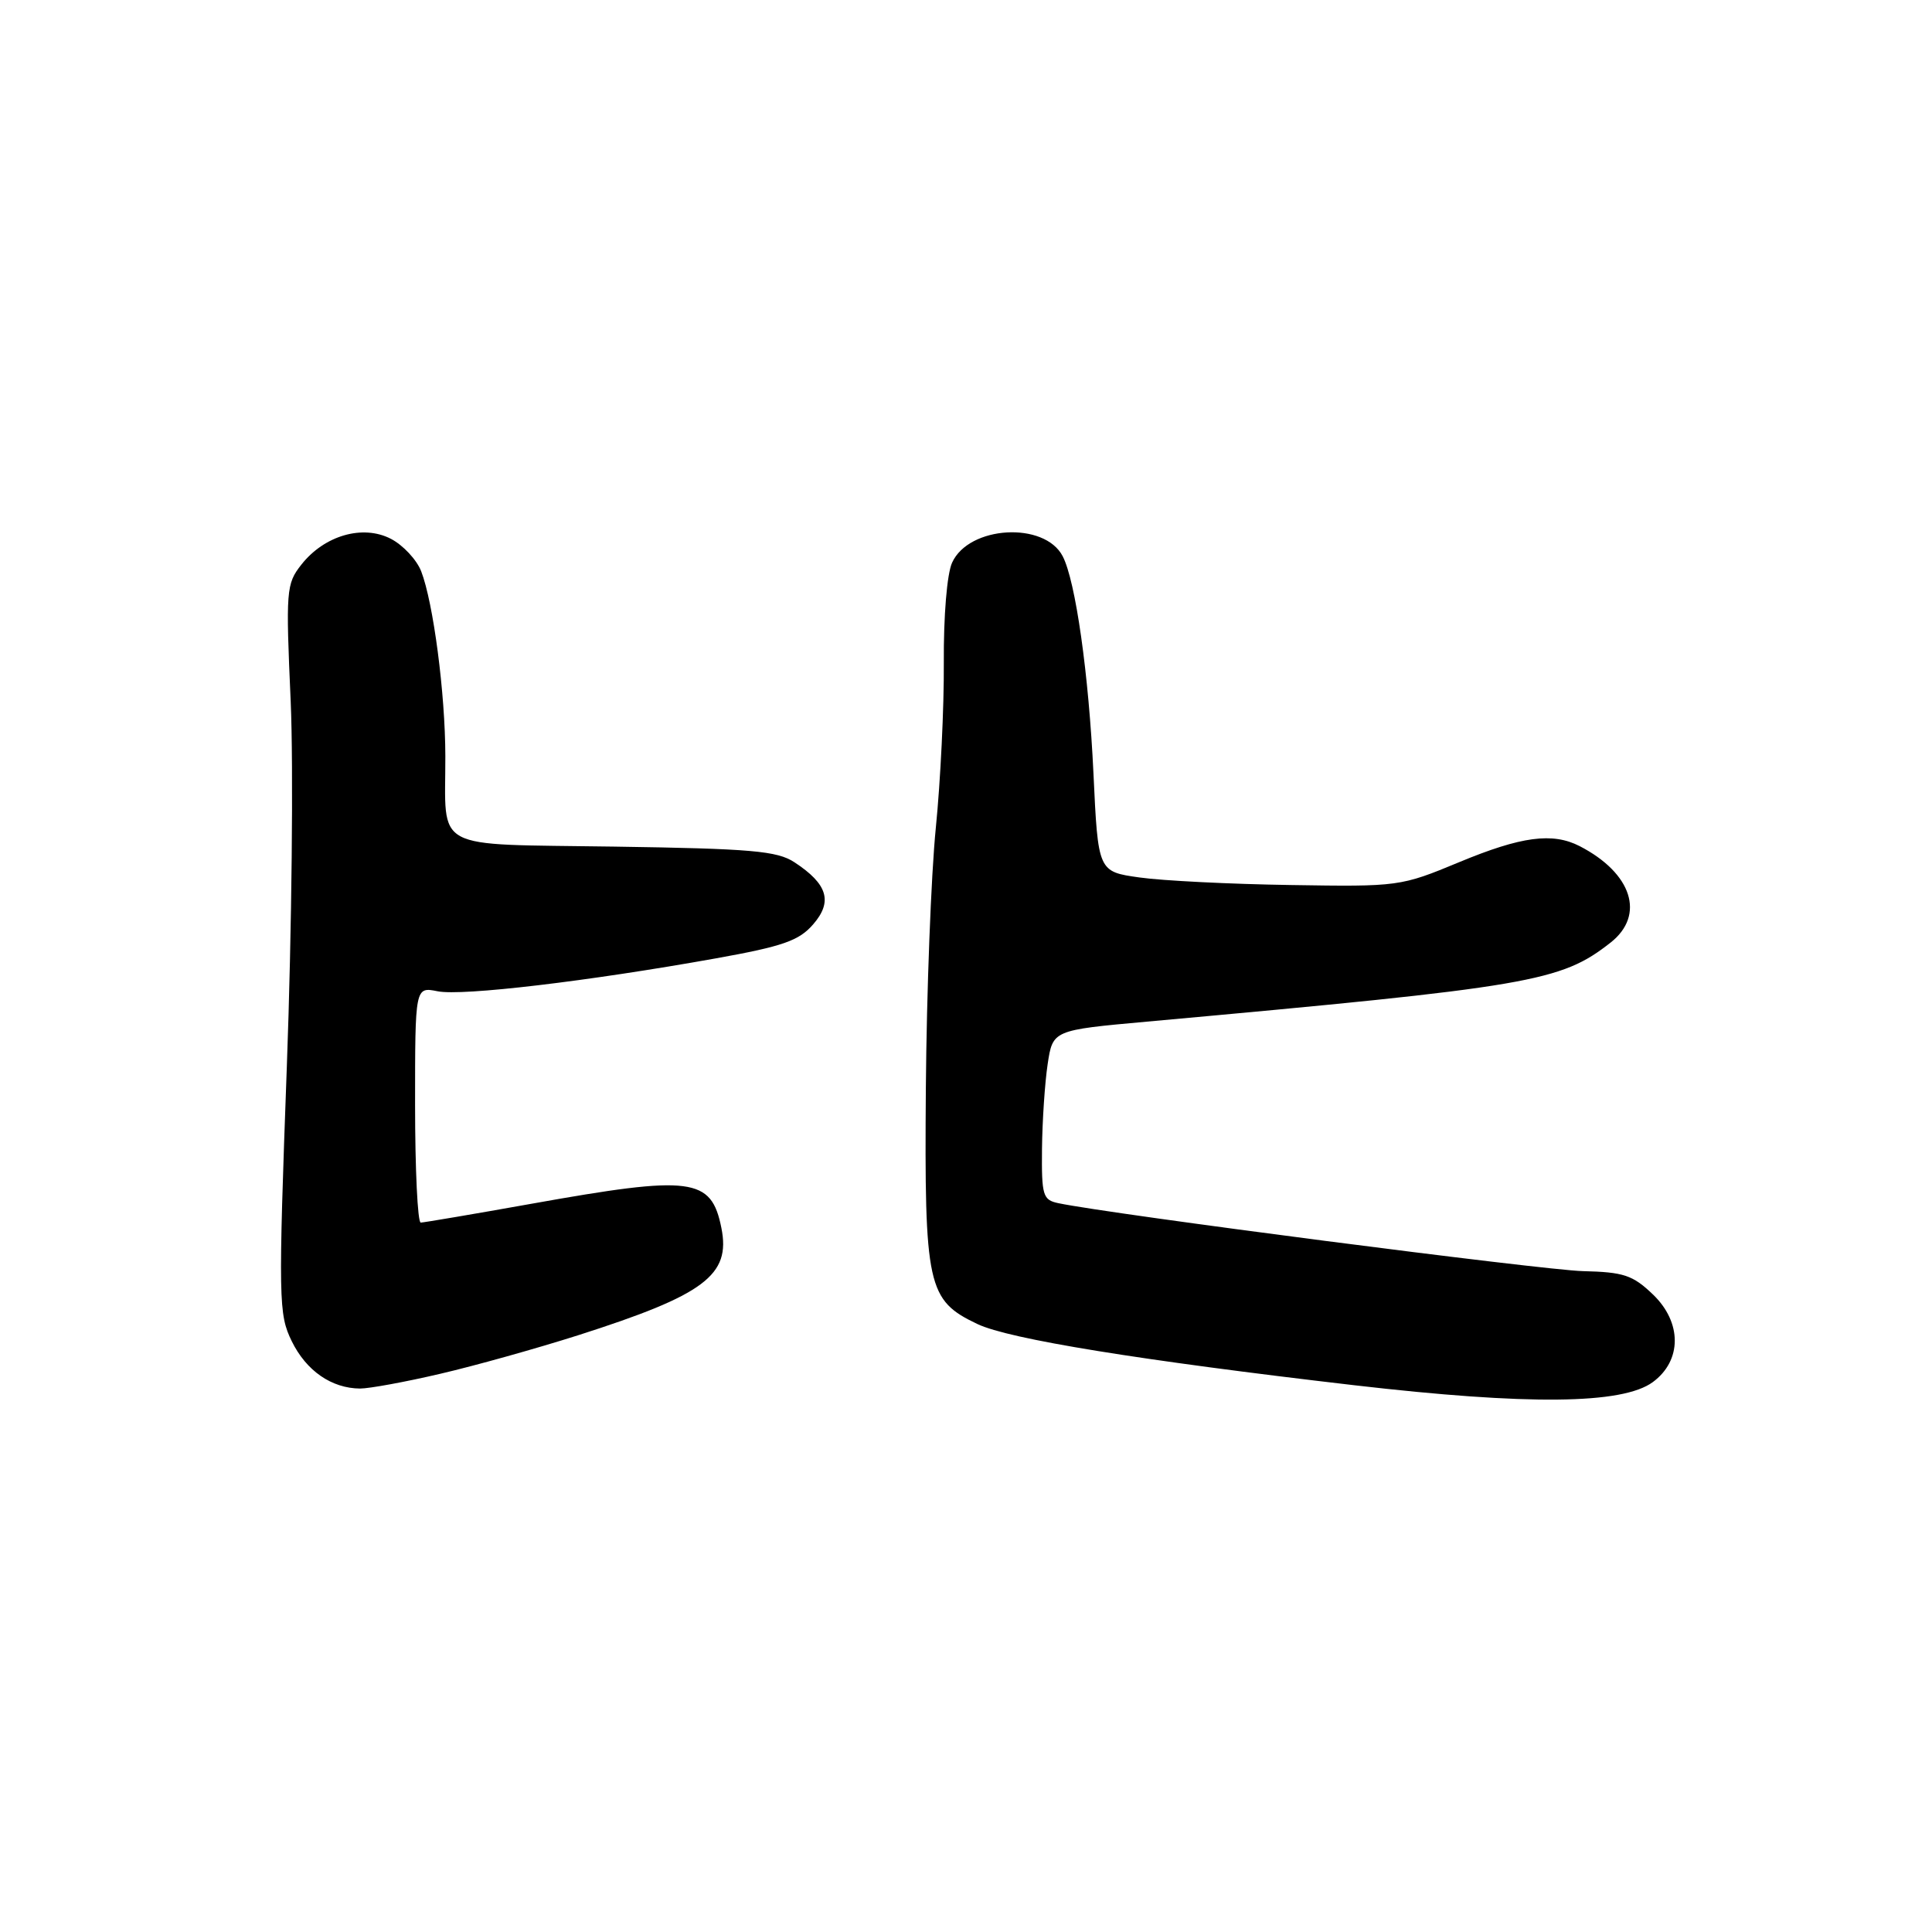 <?xml version="1.0" encoding="UTF-8" standalone="no"?>
<!DOCTYPE svg PUBLIC "-//W3C//DTD SVG 1.1//EN" "http://www.w3.org/Graphics/SVG/1.1/DTD/svg11.dtd" >
<svg xmlns="http://www.w3.org/2000/svg" xmlns:xlink="http://www.w3.org/1999/xlink" version="1.1" viewBox="0 0 256 256">
 <g >
 <path fill="currentColor"
d=" M 219.00 183.14 C 222.88 180.29 222.89 175.23 219.02 171.52 C 216.34 168.95 215.14 168.56 209.72 168.43 C 204.49 168.30 147.22 160.89 140.25 159.43 C 138.18 159.00 138.01 158.43 138.07 152.23 C 138.11 148.53 138.45 143.47 138.82 141.00 C 139.50 136.50 139.50 136.50 152.00 135.37 C 202.95 130.75 206.80 130.09 213.42 124.89 C 218.04 121.25 216.25 115.70 209.32 112.12 C 205.72 110.27 201.58 110.82 193.33 114.25 C 185.60 117.46 185.32 117.50 171.00 117.27 C 163.03 117.15 154.03 116.70 151.00 116.27 C 145.50 115.50 145.50 115.50 144.89 102.50 C 144.27 89.33 142.52 76.98 140.81 73.70 C 138.40 69.07 128.39 69.65 126.16 74.55 C 125.48 76.03 125.02 81.63 125.06 87.81 C 125.10 93.69 124.62 103.54 124.00 109.70 C 123.38 115.87 122.78 131.39 122.68 144.20 C 122.48 170.48 122.87 172.29 129.53 175.45 C 133.73 177.44 150.99 180.24 179.44 183.55 C 202.48 186.22 214.98 186.09 219.00 183.14 Z  M 58.31 182.04 C 62.93 180.97 71.16 178.66 76.60 176.93 C 93.37 171.57 96.84 168.97 95.59 162.72 C 94.25 156.02 91.69 155.70 70.45 159.50 C 62.78 160.87 56.16 161.99 55.75 162.00 C 55.34 162.00 55.00 154.97 55.00 146.38 C 55.00 130.75 55.00 130.75 57.99 131.35 C 61.25 132.00 77.96 130.02 94.85 126.99 C 103.76 125.39 105.87 124.65 107.75 122.48 C 110.37 119.46 109.67 117.14 105.26 114.25 C 102.98 112.75 99.55 112.45 81.40 112.18 C 56.92 111.81 59.04 112.94 59.01 100.19 C 59.00 91.89 57.42 79.86 55.81 75.70 C 55.21 74.16 53.40 72.23 51.80 71.40 C 48.08 69.47 42.98 70.94 39.93 74.82 C 37.92 77.37 37.86 78.20 38.52 92.99 C 38.89 101.52 38.67 123.23 38.01 141.23 C 36.87 172.36 36.91 174.14 38.66 177.72 C 40.58 181.64 43.93 183.96 47.71 183.99 C 48.93 183.99 53.70 183.12 58.31 182.04 Z "/>
</g>
</svg>